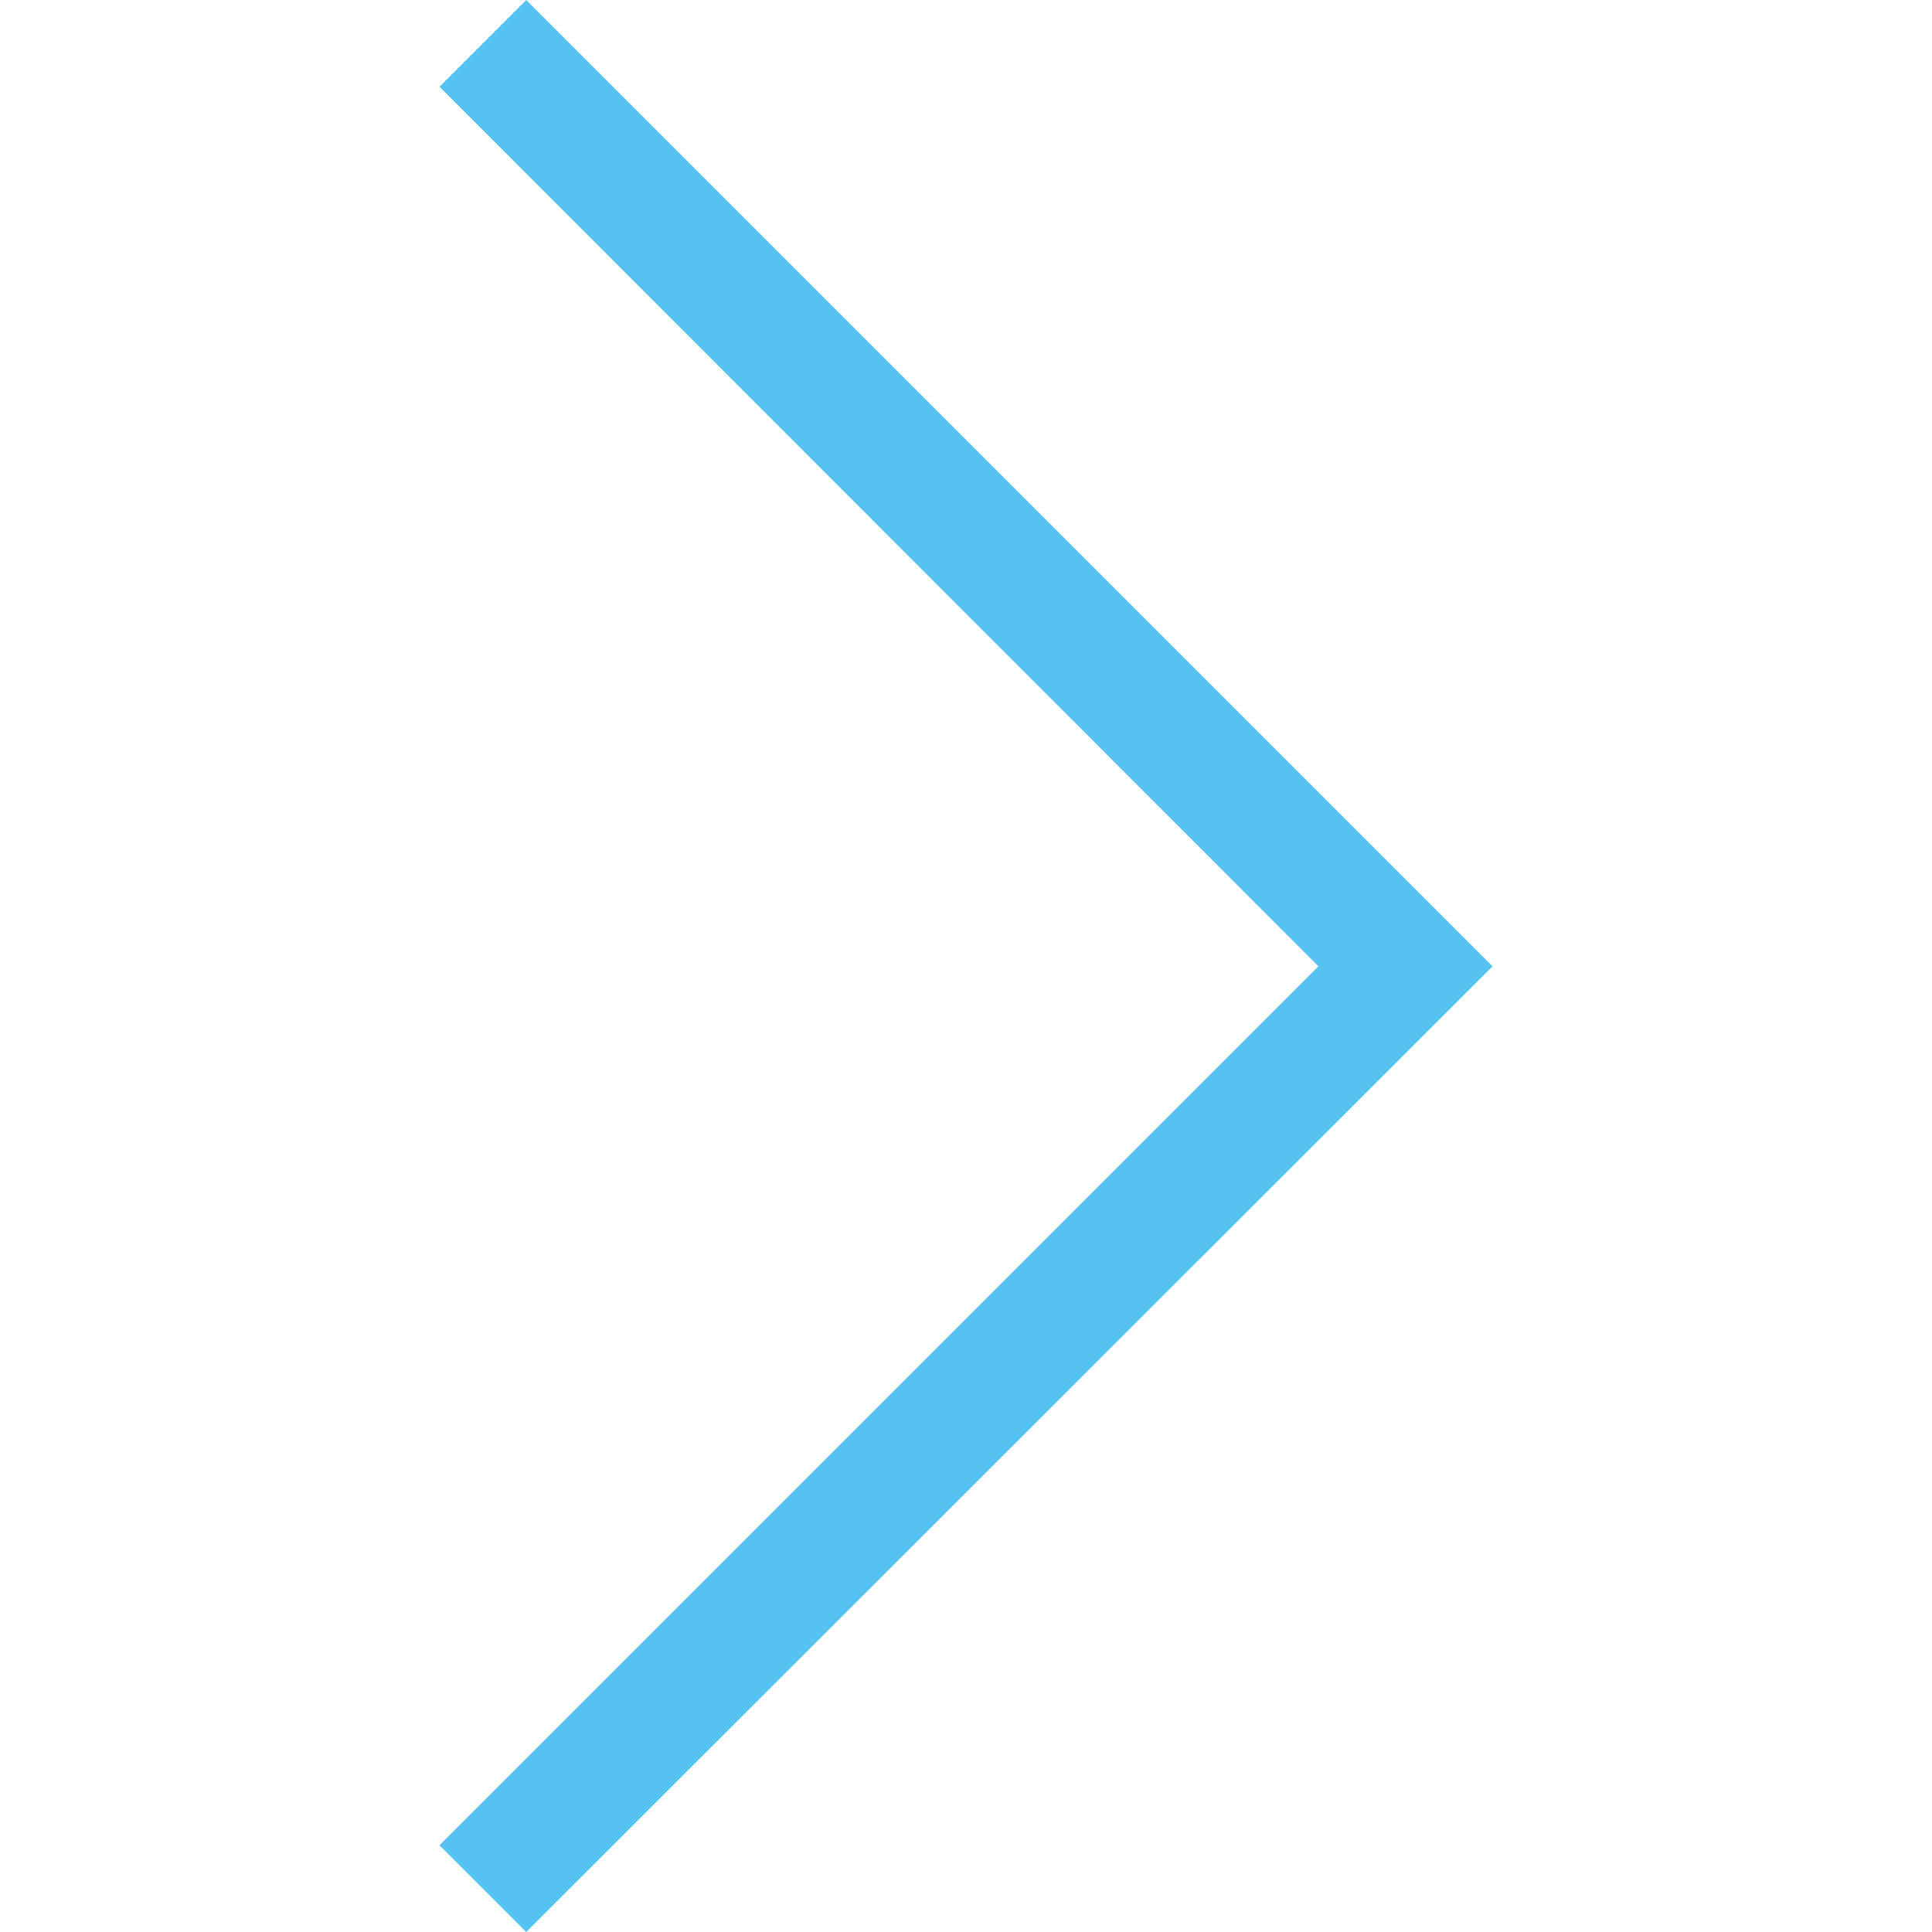 <?xml version="1.0" standalone="no"?><!DOCTYPE svg PUBLIC "-//W3C//DTD SVG 1.1//EN" "http://www.w3.org/Graphics/SVG/1.1/DTD/svg11.dtd"><svg t="1688546012014" class="icon" viewBox="0 0 1024 1024" version="1.1" xmlns="http://www.w3.org/2000/svg" p-id="6102" xmlns:xlink="http://www.w3.org/1999/xlink" width="200" height="200"><path d="M278.902 1024L232.935 978.032l465.869-465.869L232.935 45.968 278.902 0l512.163 512.163-512.163 511.837z" fill="#54C3F1" p-id="6103"></path></svg>